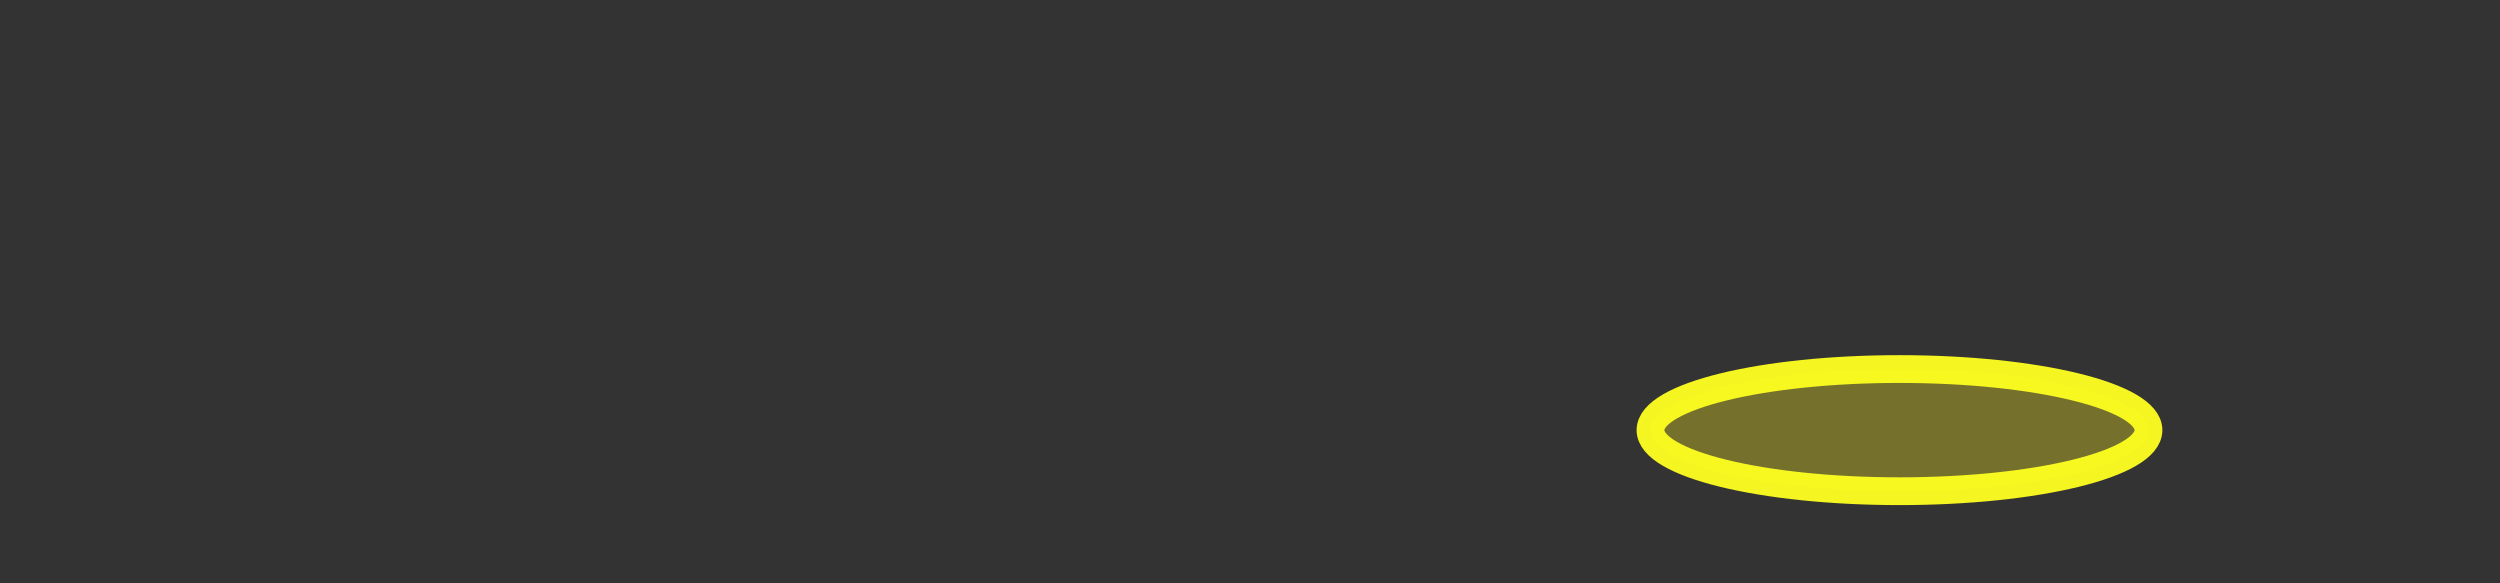 <?xml version="1.0" encoding="UTF-8" standalone="no"?>
<!-- Created with Inkscape (http://www.inkscape.org/) -->

<svg
   width="180mm"
   height="42mm"
   viewBox="0 0 180 42"
   version="1.1"
   id="svg317"
   inkscape:version="1.2.2 (b0a8486541, 2022-12-01)"
   sodipodi:docname="hash.svg"
   xmlns:inkscape="http://www.inkscape.org/namespaces/inkscape"
   xmlns:sodipodi="http://sodipodi.sourceforge.net/DTD/sodipodi-0.dtd"
   xmlns="http://www.w3.org/2000/svg"
   xmlns:svg="http://www.w3.org/2000/svg">
  <rect x="0" y="0" width="180" height="42" fill="#333333" stroke="none"/>
  <sodipodi:namedview
     id="namedview319"
     pagecolor="#ffffff"
     bordercolor="#666666"
     borderopacity="1.0"
     inkscape:showpageshadow="2"
     inkscape:pageopacity="0.0"
     inkscape:pagecheckerboard="0"
     inkscape:deskcolor="#d1d1d1"
     inkscape:document-units="mm"
     showgrid="false"
     inkscape:zoom="1.0519801"
     inkscape:cx="506.66358"
     inkscape:cy="-26.616473"
     inkscape:window-width="1920"
     inkscape:window-height="1051"
     inkscape:window-x="1920"
     inkscape:window-y="0"
     inkscape:window-maximized="1"
     inkscape:current-layer="layer1" />
  <defs
     id="defs314" />
  <g
     inkscape:label="Layer 1"
     inkscape:groupmode="layer"
     id="layer1"
     transform="translate(-87.749,-101.241)">
    <ellipse
       style="fill:#fff41d;fill-opacity:0.322;stroke:#ffff21;stroke-width:2;stroke-linecap:round;stroke-dasharray:none;stroke-opacity:0.949"
       id="path503"
       cx="224.512"
       cy="132.21"
       rx="17.928"
       ry="4.398" />
  </g>
</svg>

